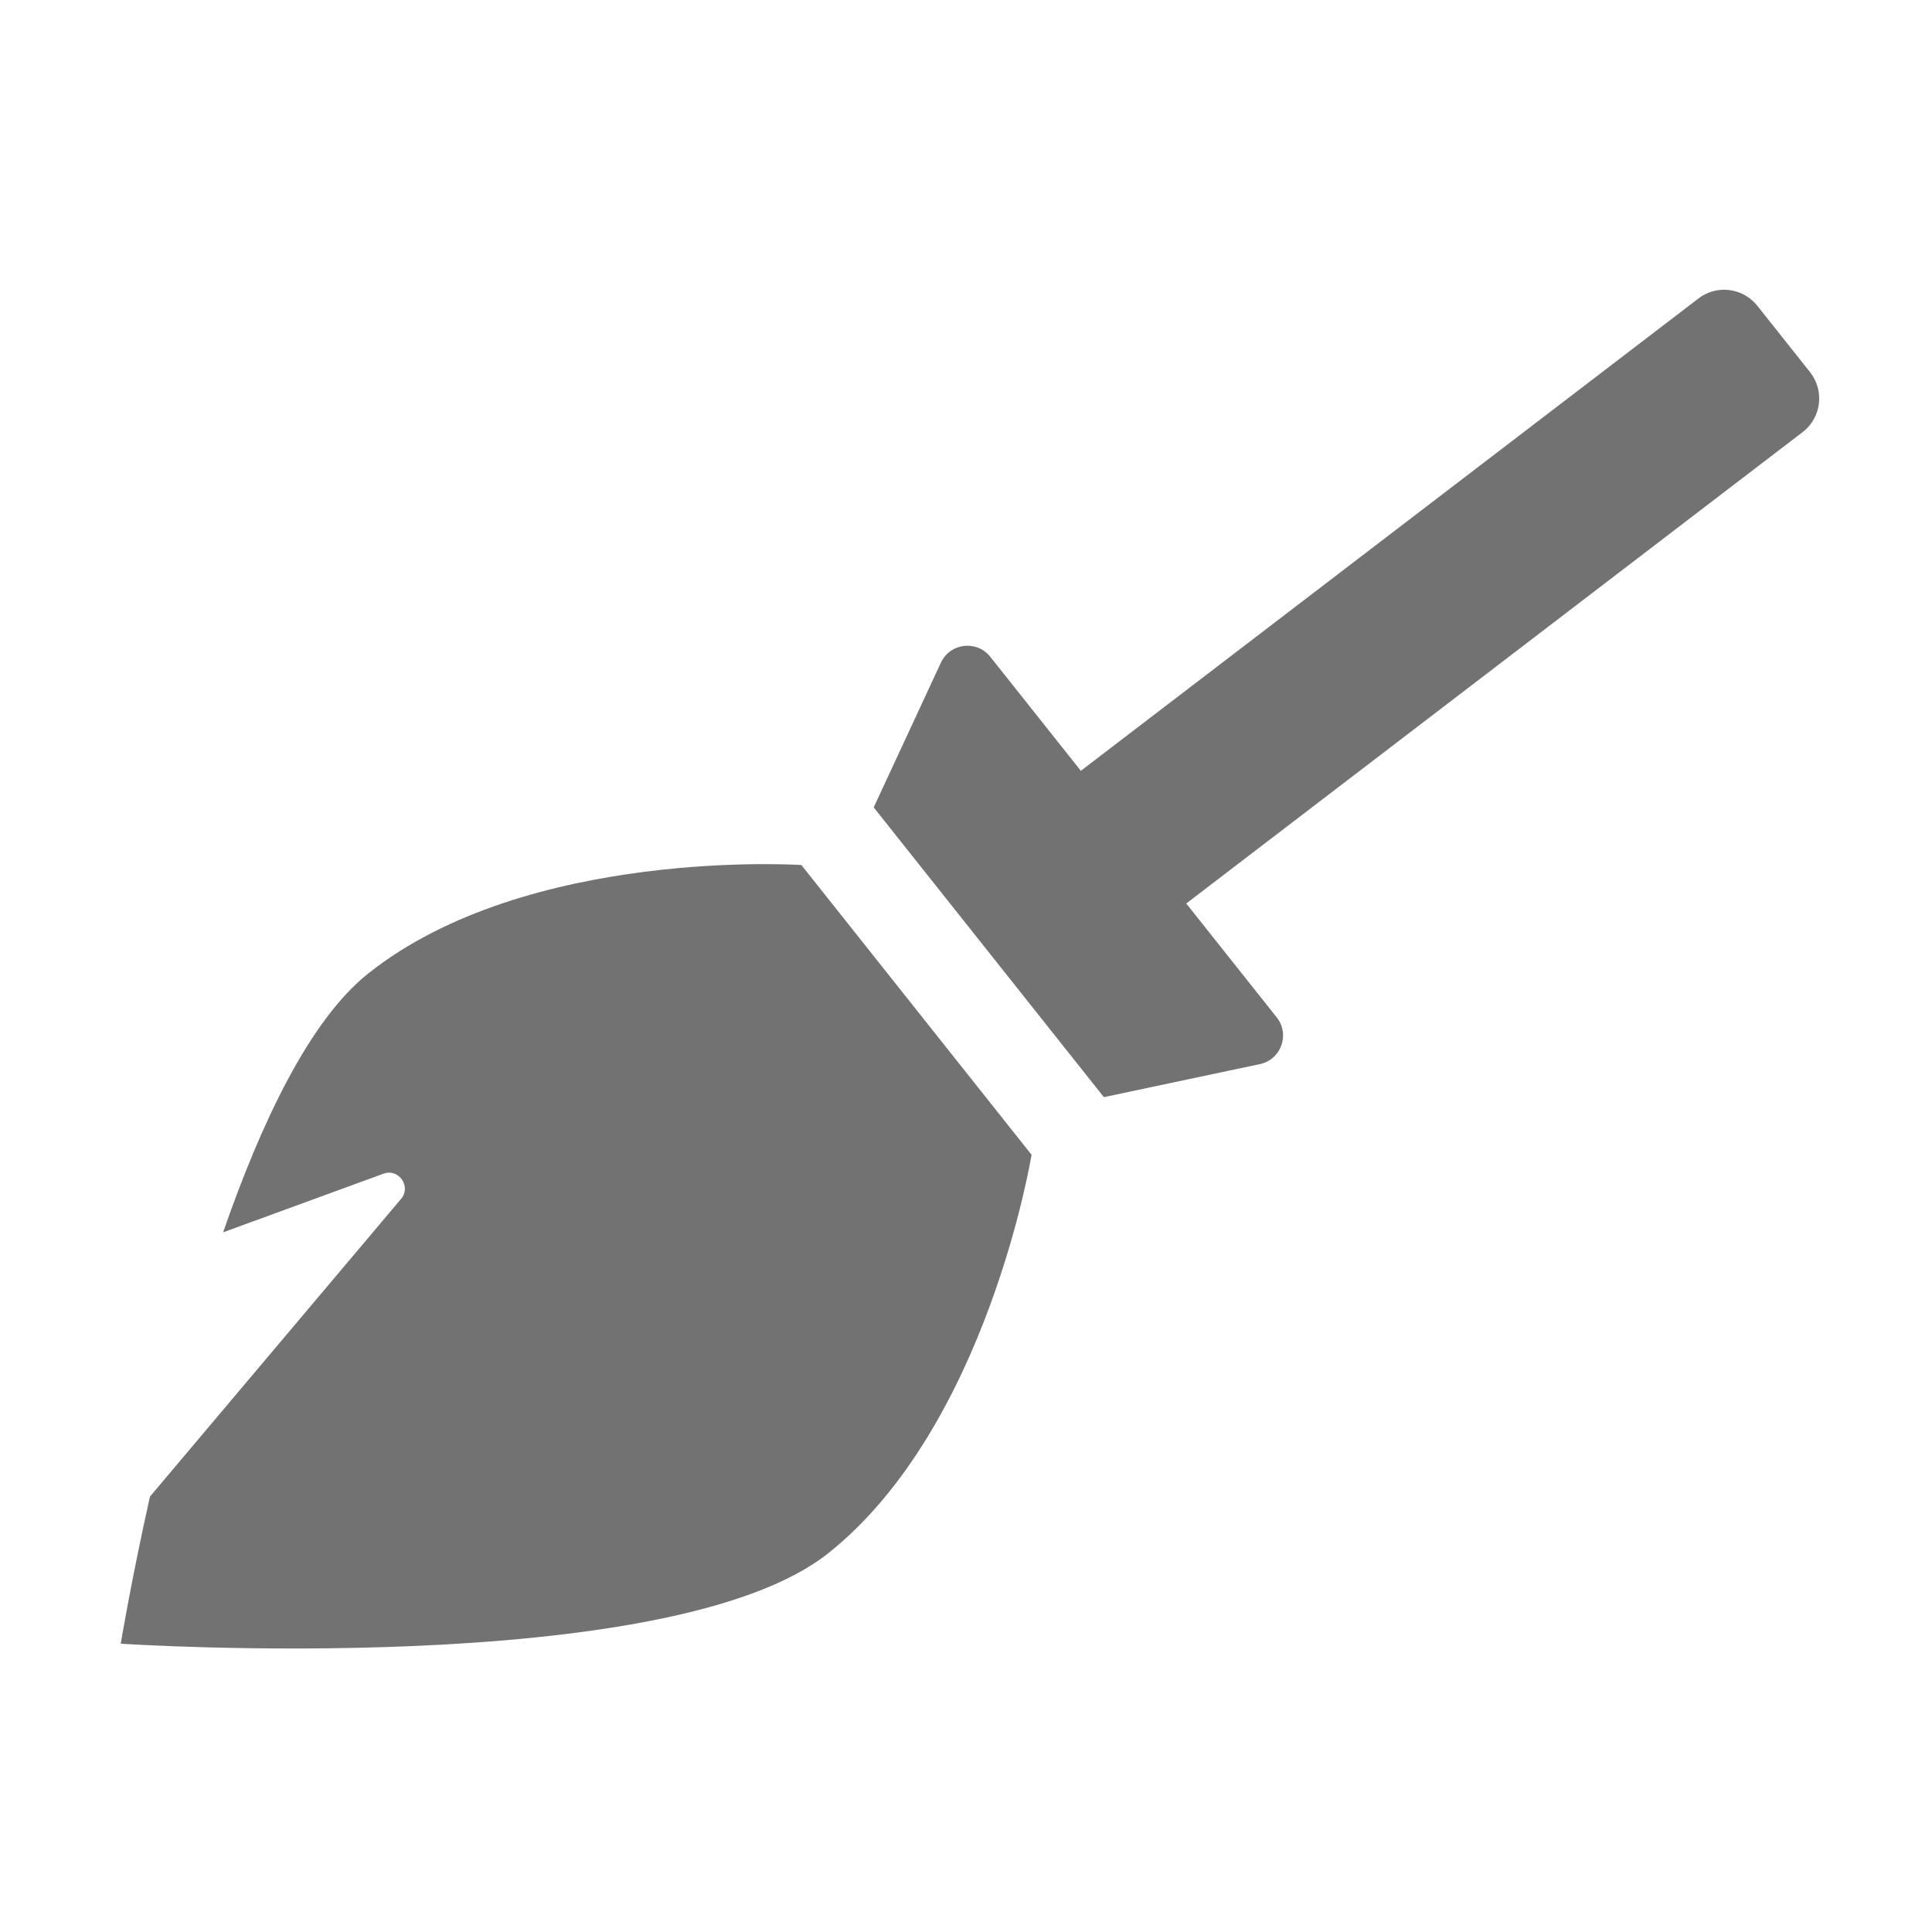 ﻿<?xml version='1.0' encoding='UTF-8'?>
<svg viewBox="-2 -4.799 32 32" xmlns="http://www.w3.org/2000/svg">
  <g transform="matrix(0.999, 0, 0, 0.999, 0, 0)">
    <g transform="matrix(0.044, 0, 0, 0.044, 0, 0)">
      <path d="M256.47, 216.77L343.2, 325.95C343.2, 325.95 326.6, 428.31 266.63, 476.07C206.66, 523.85 0, 510.19 0, 510.19C0, 510.19 3.8, 487.05 11, 454.76L105.62, 342.59C109.59, 337.89 104.75, 330.97 98.97, 333.09L38.57, 355.18C53.01, 313.52 71.29, 275.14 93.17, 257.71C153.14, 209.95 256.47, 216.77 256.47, 216.77zM636.53, 31.03L616.67, 6.03C611.18, -0.87 601.15, -2.02 594.26, 3.47L361.78, 181.27L327.64, 138.3C322.55, 131.89 312.5, 133.09 309.05, 140.51L283.72, 195.06L370.45, 304.24L429.25, 291.79C437.25, 290.1 440.67, 280.59 435.59, 274.19L401.5, 231.27L633.98, 53.47C640.87, 47.99 642.02, 37.94 636.53, 31.03z" fill="#727272" fill-opacity="1" class="Black" />
    </g>
  </g>
</svg>